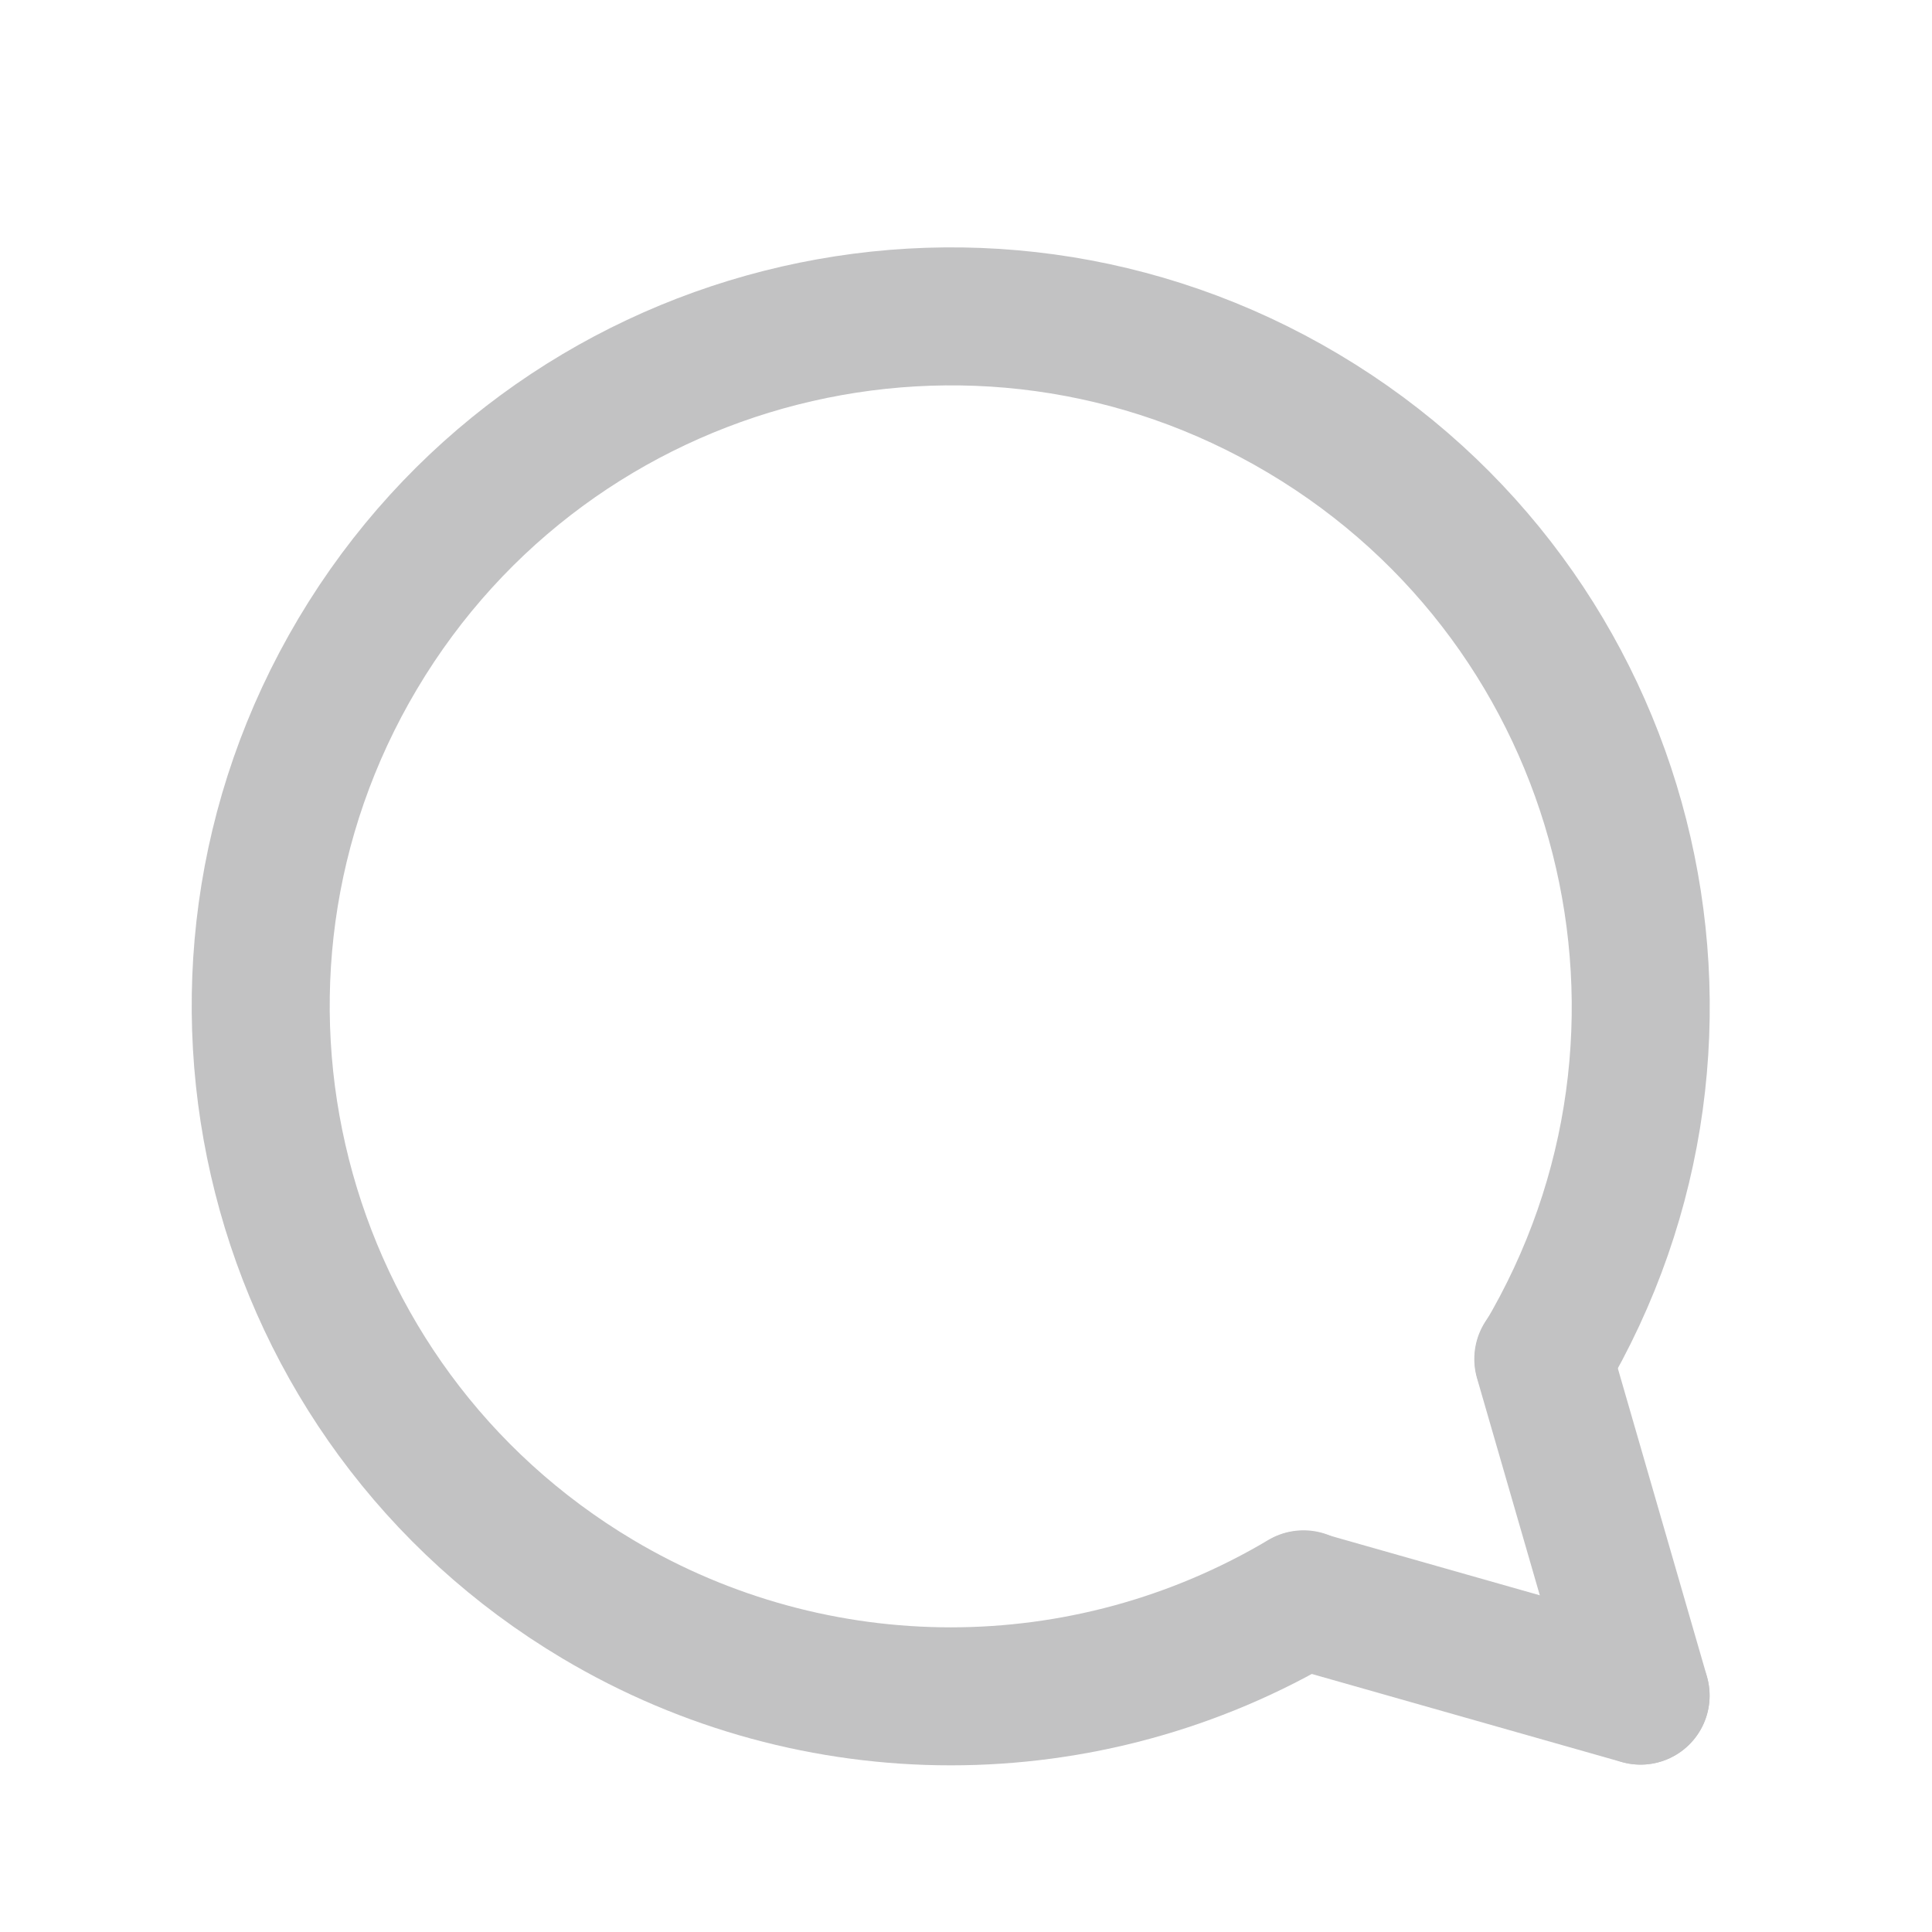 <svg width="21" height="21" viewBox="0 0 21 21" fill="none" xmlns="http://www.w3.org/2000/svg">
<g opacity="0.3">
<path d="M16.779 14.774V14.774C18.896 11.215 17.728 6.612 14.168 4.495C10.609 2.376 6.007 3.546 3.889 7.105C1.772 10.664 2.94 15.266 6.5 17.384C8.863 18.79 11.806 18.79 14.169 17.384" stroke="#323137" stroke-width="1.5" stroke-linecap="round" stroke-linejoin="round"/>
<path d="M17.832 18.431L14.165 17.389" stroke="#323137" stroke-width="1.5" stroke-linecap="round" stroke-linejoin="round"/>
<path d="M16.775 14.772L17.833 18.43" stroke="#323137" stroke-width="1.5" stroke-linecap="round" stroke-linejoin="round"/>
</g>
</svg>
